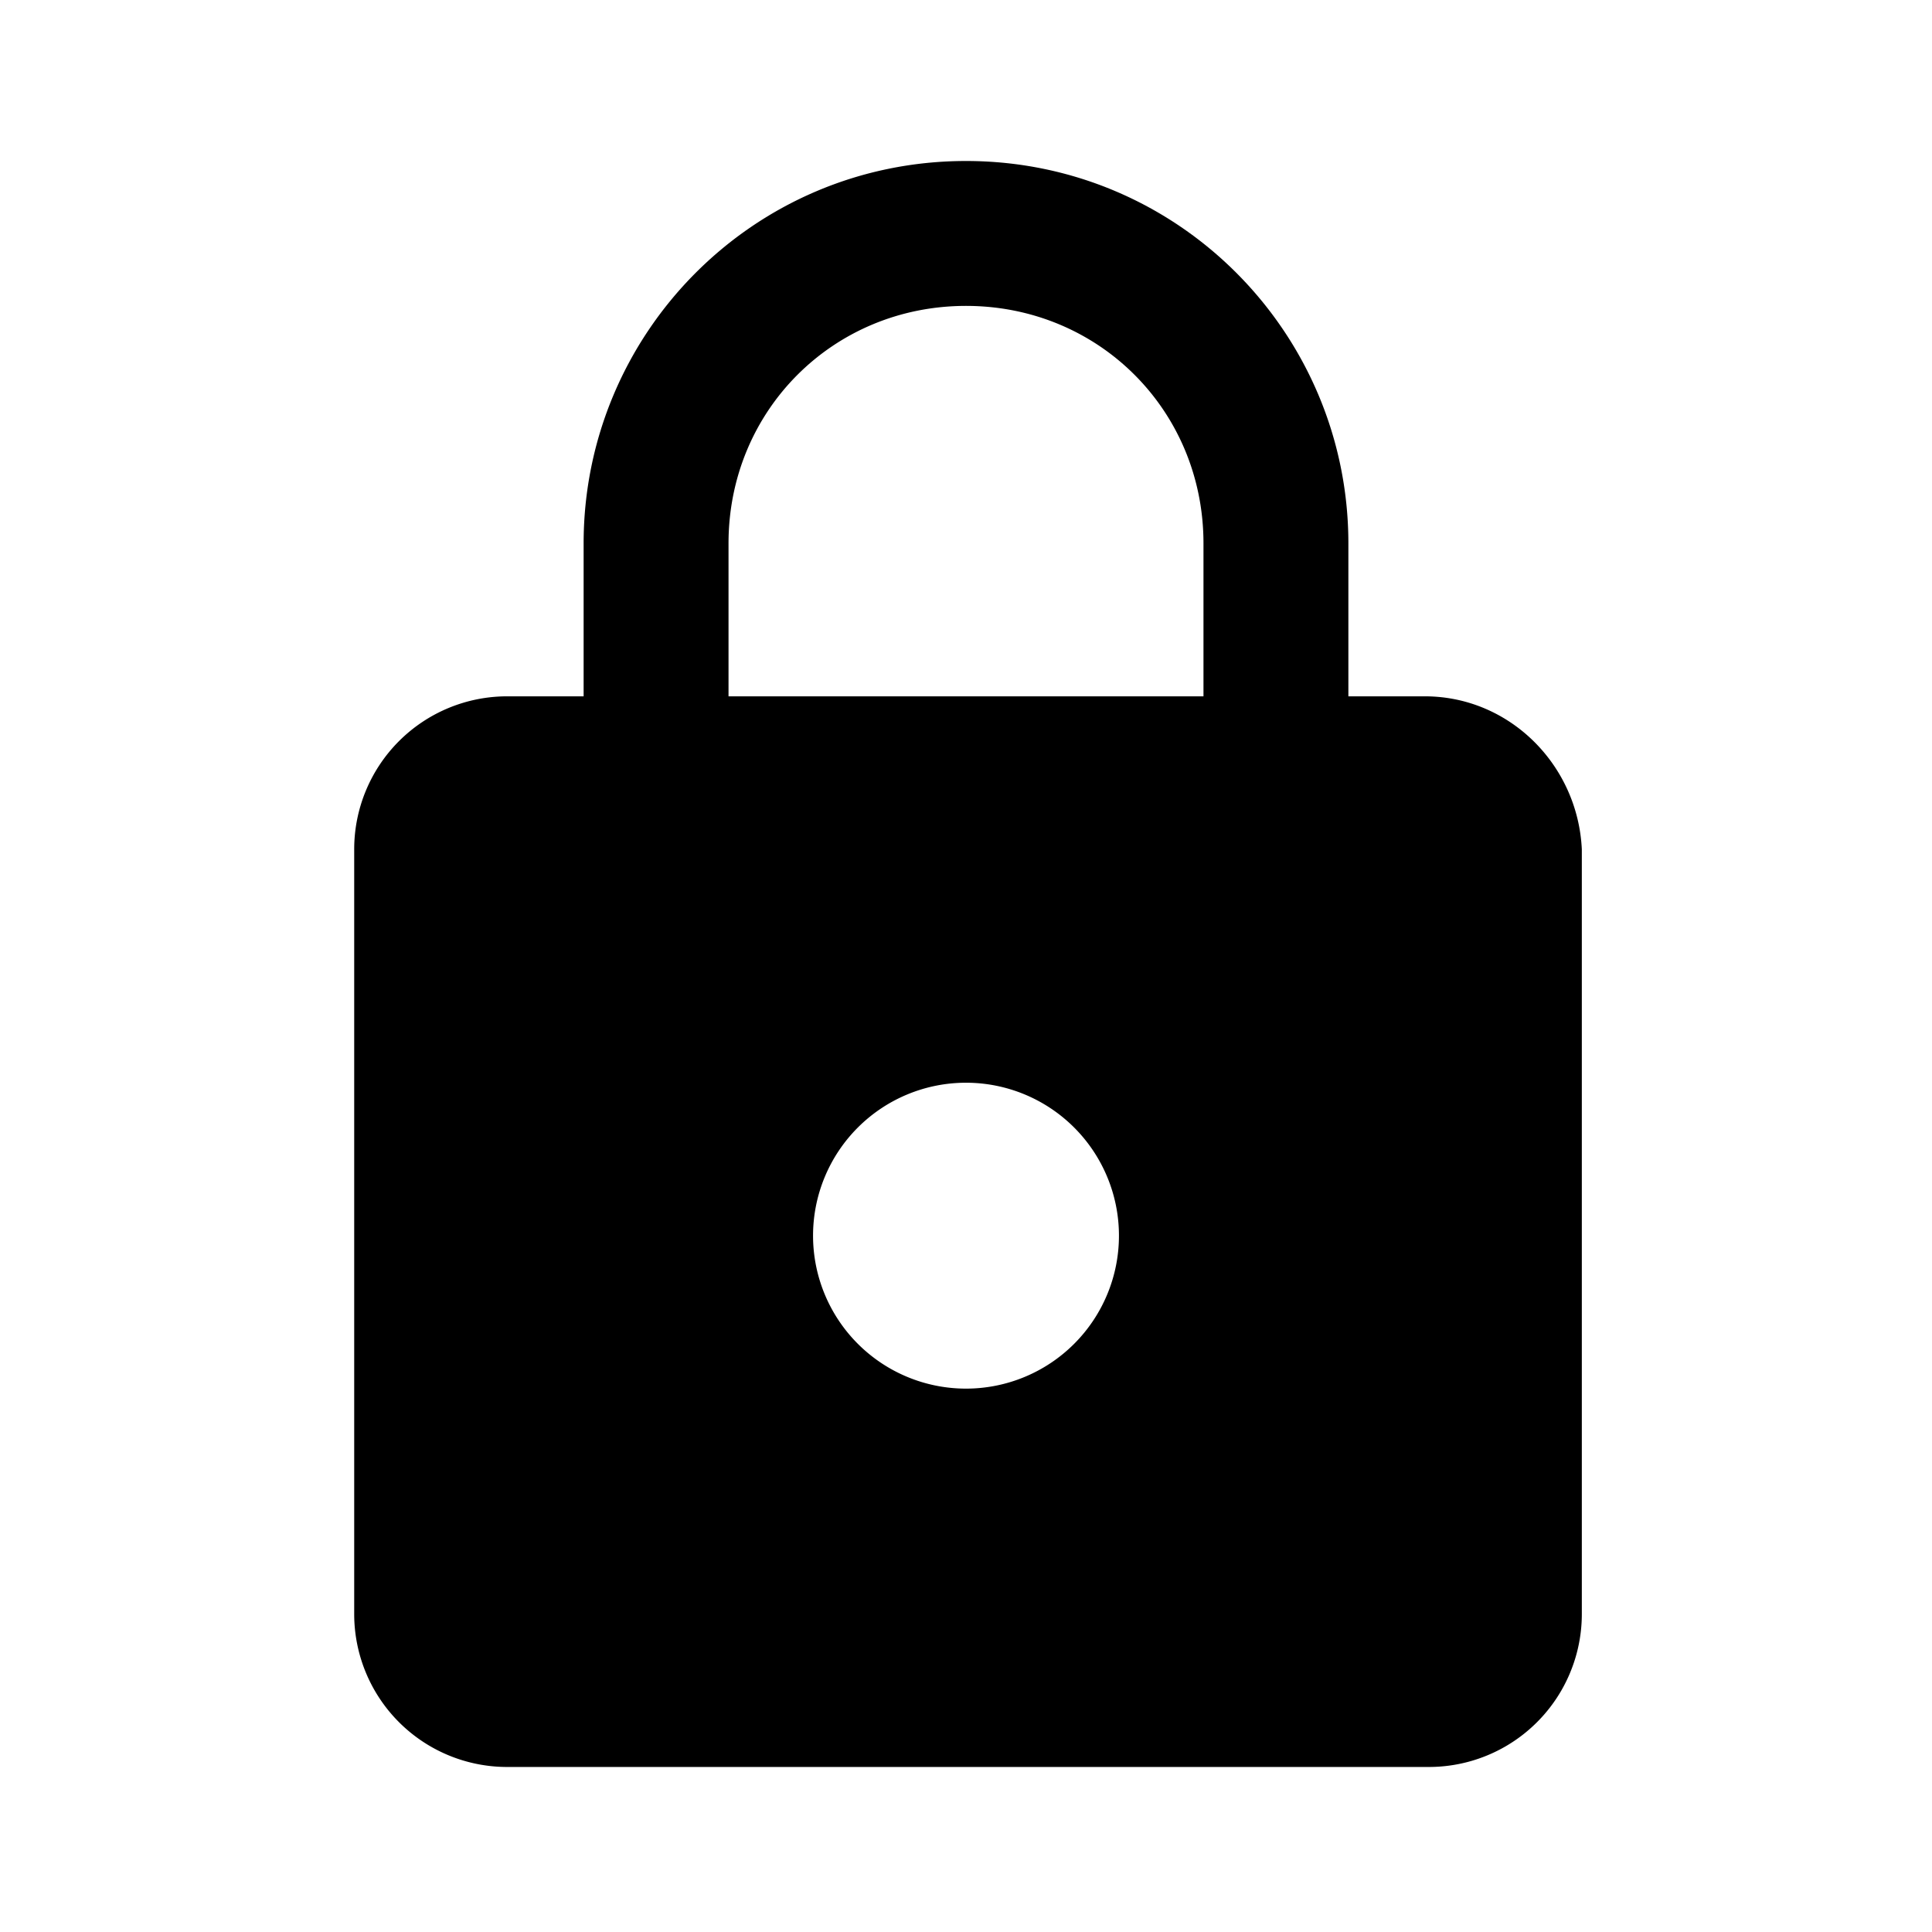 <svg xmlns="http://www.w3.org/2000/svg" viewBox="0 0 48 48"><path d="M35.4 17.3h-1.9v-3.8C33.5 8.3 29.3 4 24 4s-9.5 4.3-9.5 9.5v3.8h-1.9a3.8 3.8 0 0 0-3.8 3.8v19a3.8 3.8 0 0 0 3.8 3.8h22.9a3.8 3.8 0 0 0 3.8-3.8v-19c-.1-2.1-1.8-3.8-3.9-3.8zM24 34.5a3.8 3.8 0 1 1 0-7.6 3.8 3.8 0 1 1 0 7.6zm5.9-17.2H18.1v-3.8c0-3.3 2.6-5.9 5.9-5.9s5.9 2.6 5.9 5.9v3.8z"/></svg>